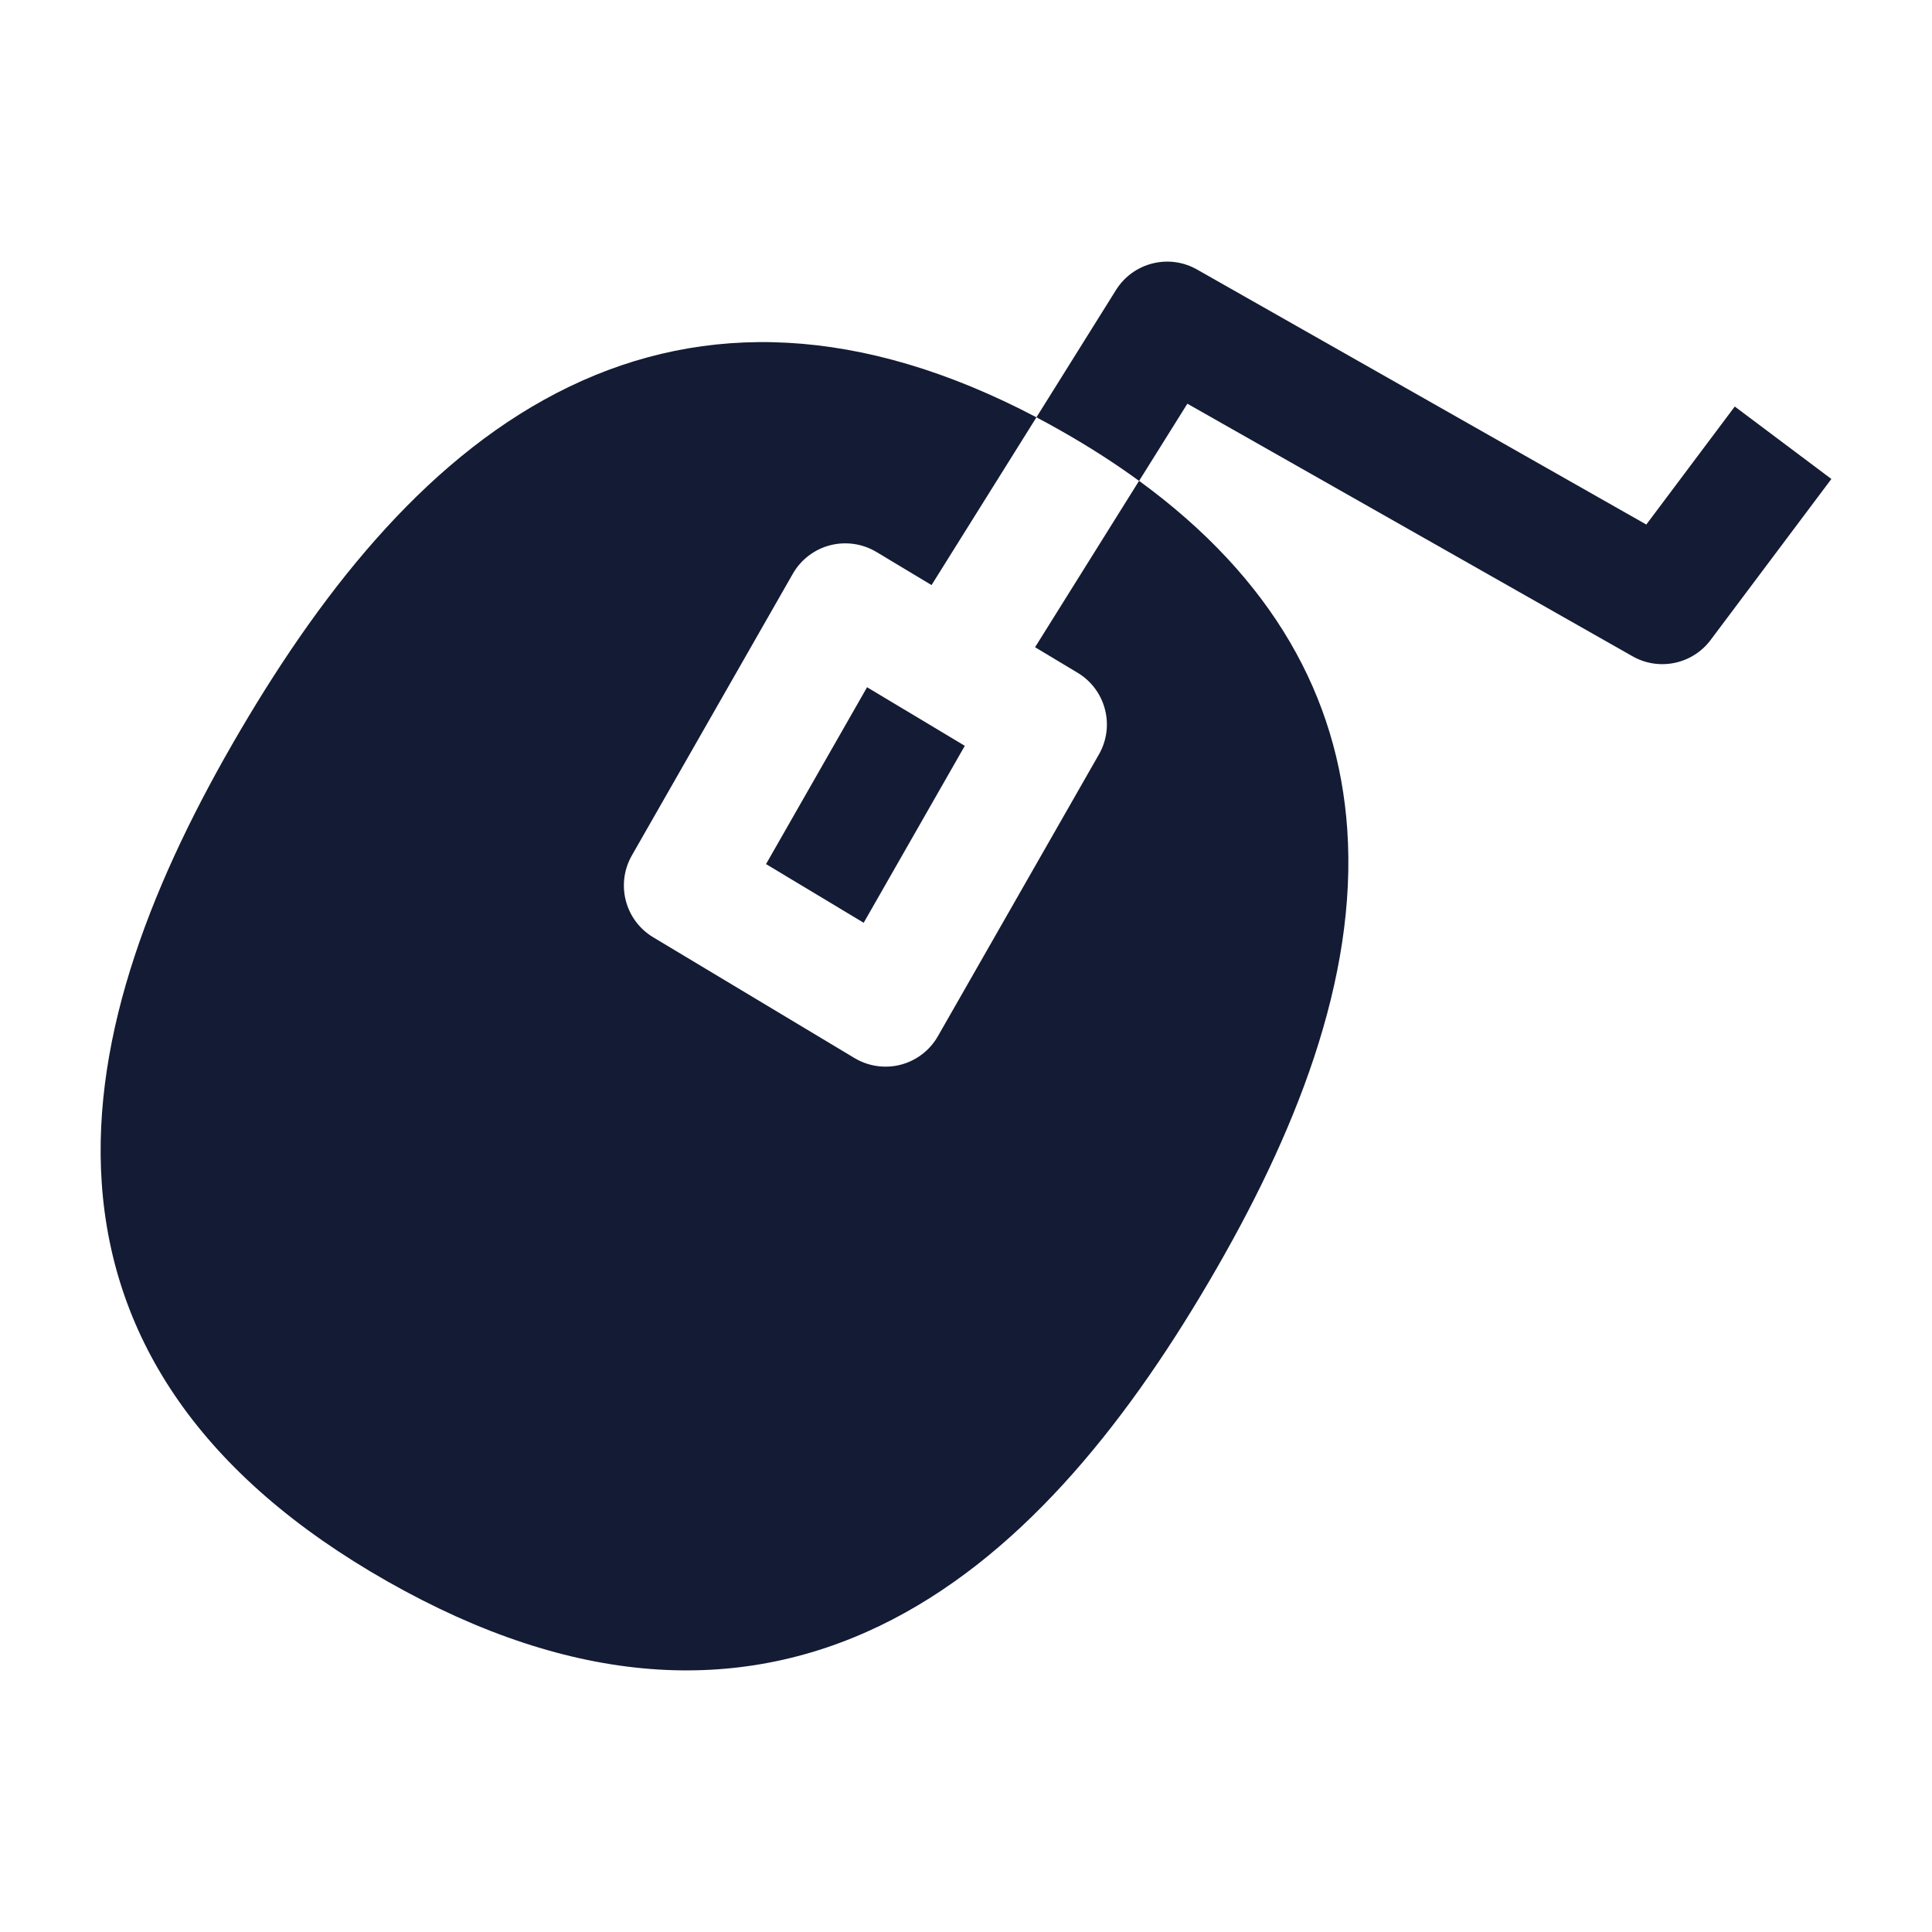 <svg width="24" height="24" viewBox="0 0 24 24" fill="none" xmlns="http://www.w3.org/2000/svg">
<path d="M12.875 5.184L11.572 7.268L10.886 6.856C10.713 6.753 10.506 6.723 10.31 6.774C10.115 6.825 9.949 6.952 9.849 7.127L7.849 10.627C7.647 10.982 7.764 11.433 8.114 11.643L10.614 13.143C10.787 13.247 10.995 13.277 11.19 13.226C11.385 13.175 11.551 13.047 11.651 12.872L13.651 9.372C13.854 9.018 13.736 8.567 13.386 8.357L12.858 8.04L14.15 5.973C15.811 7.184 16.622 8.655 16.736 10.301C16.865 12.166 16.086 14.104 15.015 15.926C13.944 17.75 12.628 19.378 10.928 20.197C9.166 21.045 7.132 20.961 4.815 19.646C2.499 18.332 1.398 16.637 1.264 14.699C1.135 12.834 1.914 10.896 2.985 9.074C4.056 7.25 5.372 5.622 7.073 4.803C8.755 3.993 10.686 4.033 12.875 5.184Z" fill="#141B34"/>
<path d="M10.771 8.537L9.516 10.734L10.729 11.463L11.985 9.265L10.771 8.537Z" fill="#141B34"/>
<path d="M13.863 3.603C14.078 3.259 14.527 3.148 14.877 3.352L20.451 6.516L21.55 5.05L22.75 5.95L21.25 7.95C21.021 8.255 20.601 8.34 20.272 8.148L14.75 5.015L14.15 5.974C13.856 5.759 13.534 5.552 13.185 5.354C13.081 5.295 12.978 5.238 12.875 5.184L13.863 3.603Z" fill="#141B34"/>
</svg>
